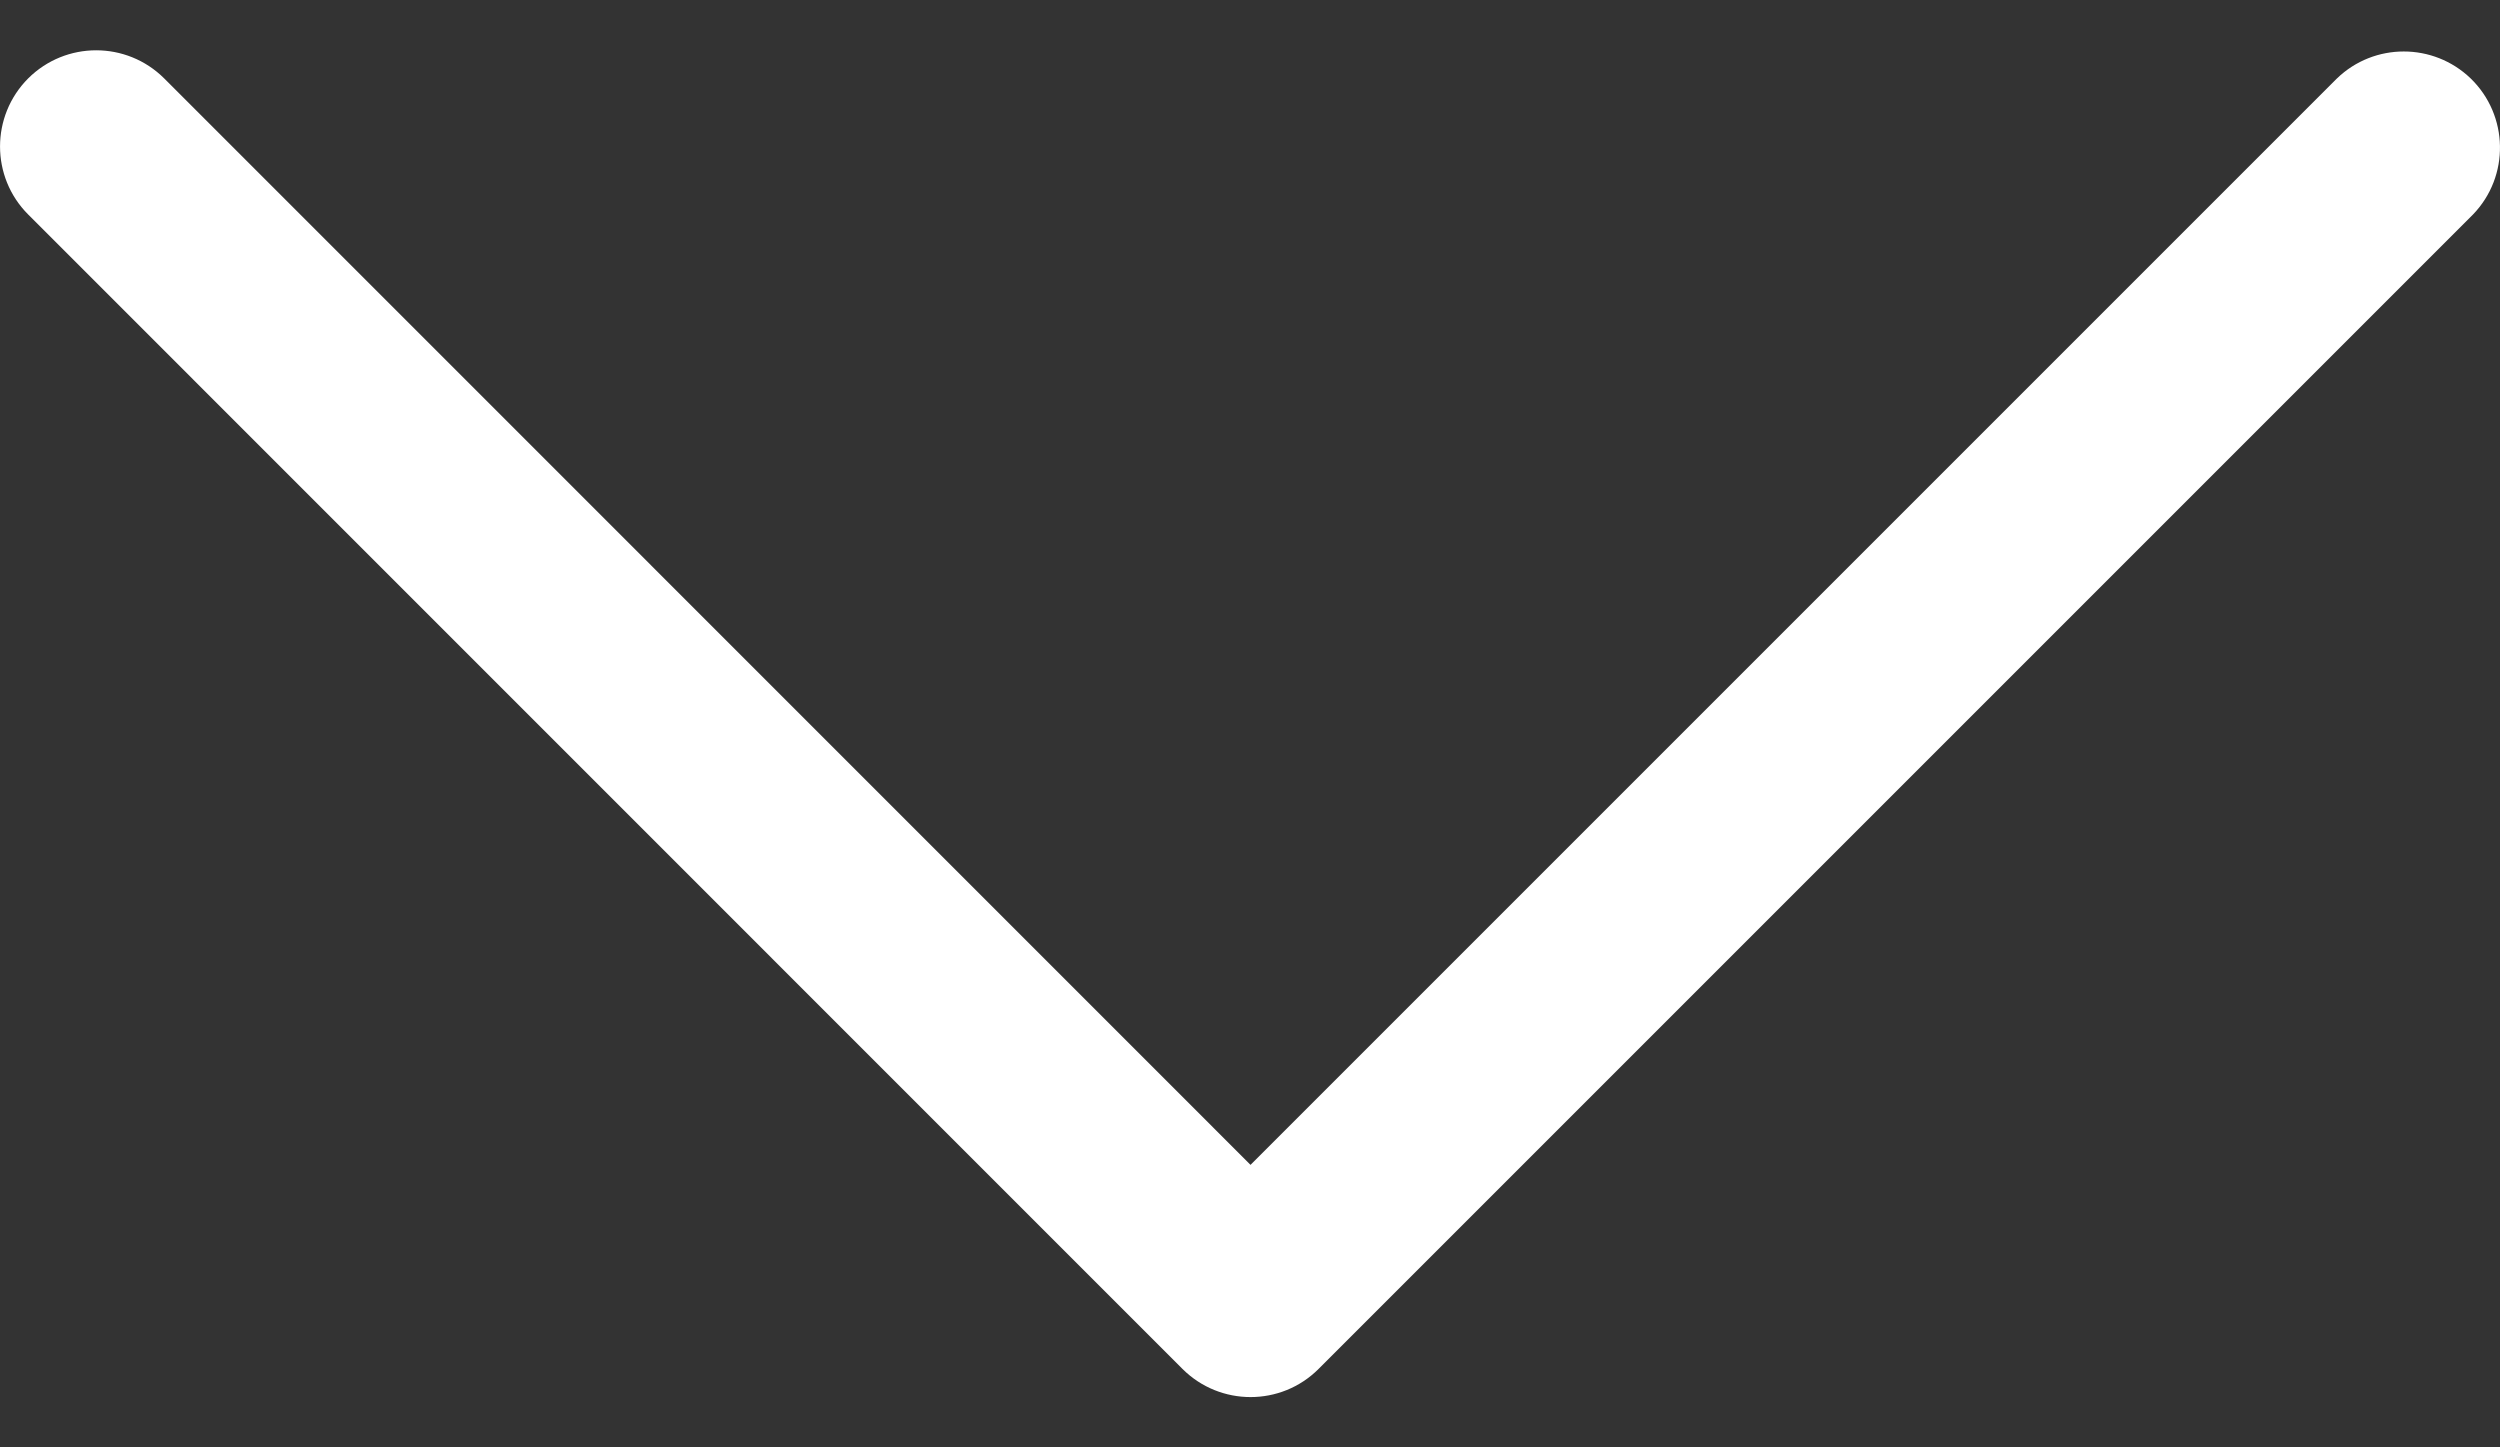 <svg width="19" height="11" viewBox="0 0 19 11" fill="none" xmlns="http://www.w3.org/2000/svg">
<rect x="0" y="0" width="19" height="11" fill="#333333" stroke="none"/>
<path d="M9.504 8.853L1.248 0.596C0.962 0.311 0.5 0.311 0.214 0.596C-0.071 0.882 -0.071 1.345 0.214 1.63L8.987 10.404C9.273 10.689 9.736 10.689 10.021 10.404L18.795 1.63C19.075 1.34 19.067 0.877 18.777 0.596C18.493 0.323 18.044 0.323 17.761 0.596L9.504 8.853Z" fill="white"/>
</svg>
